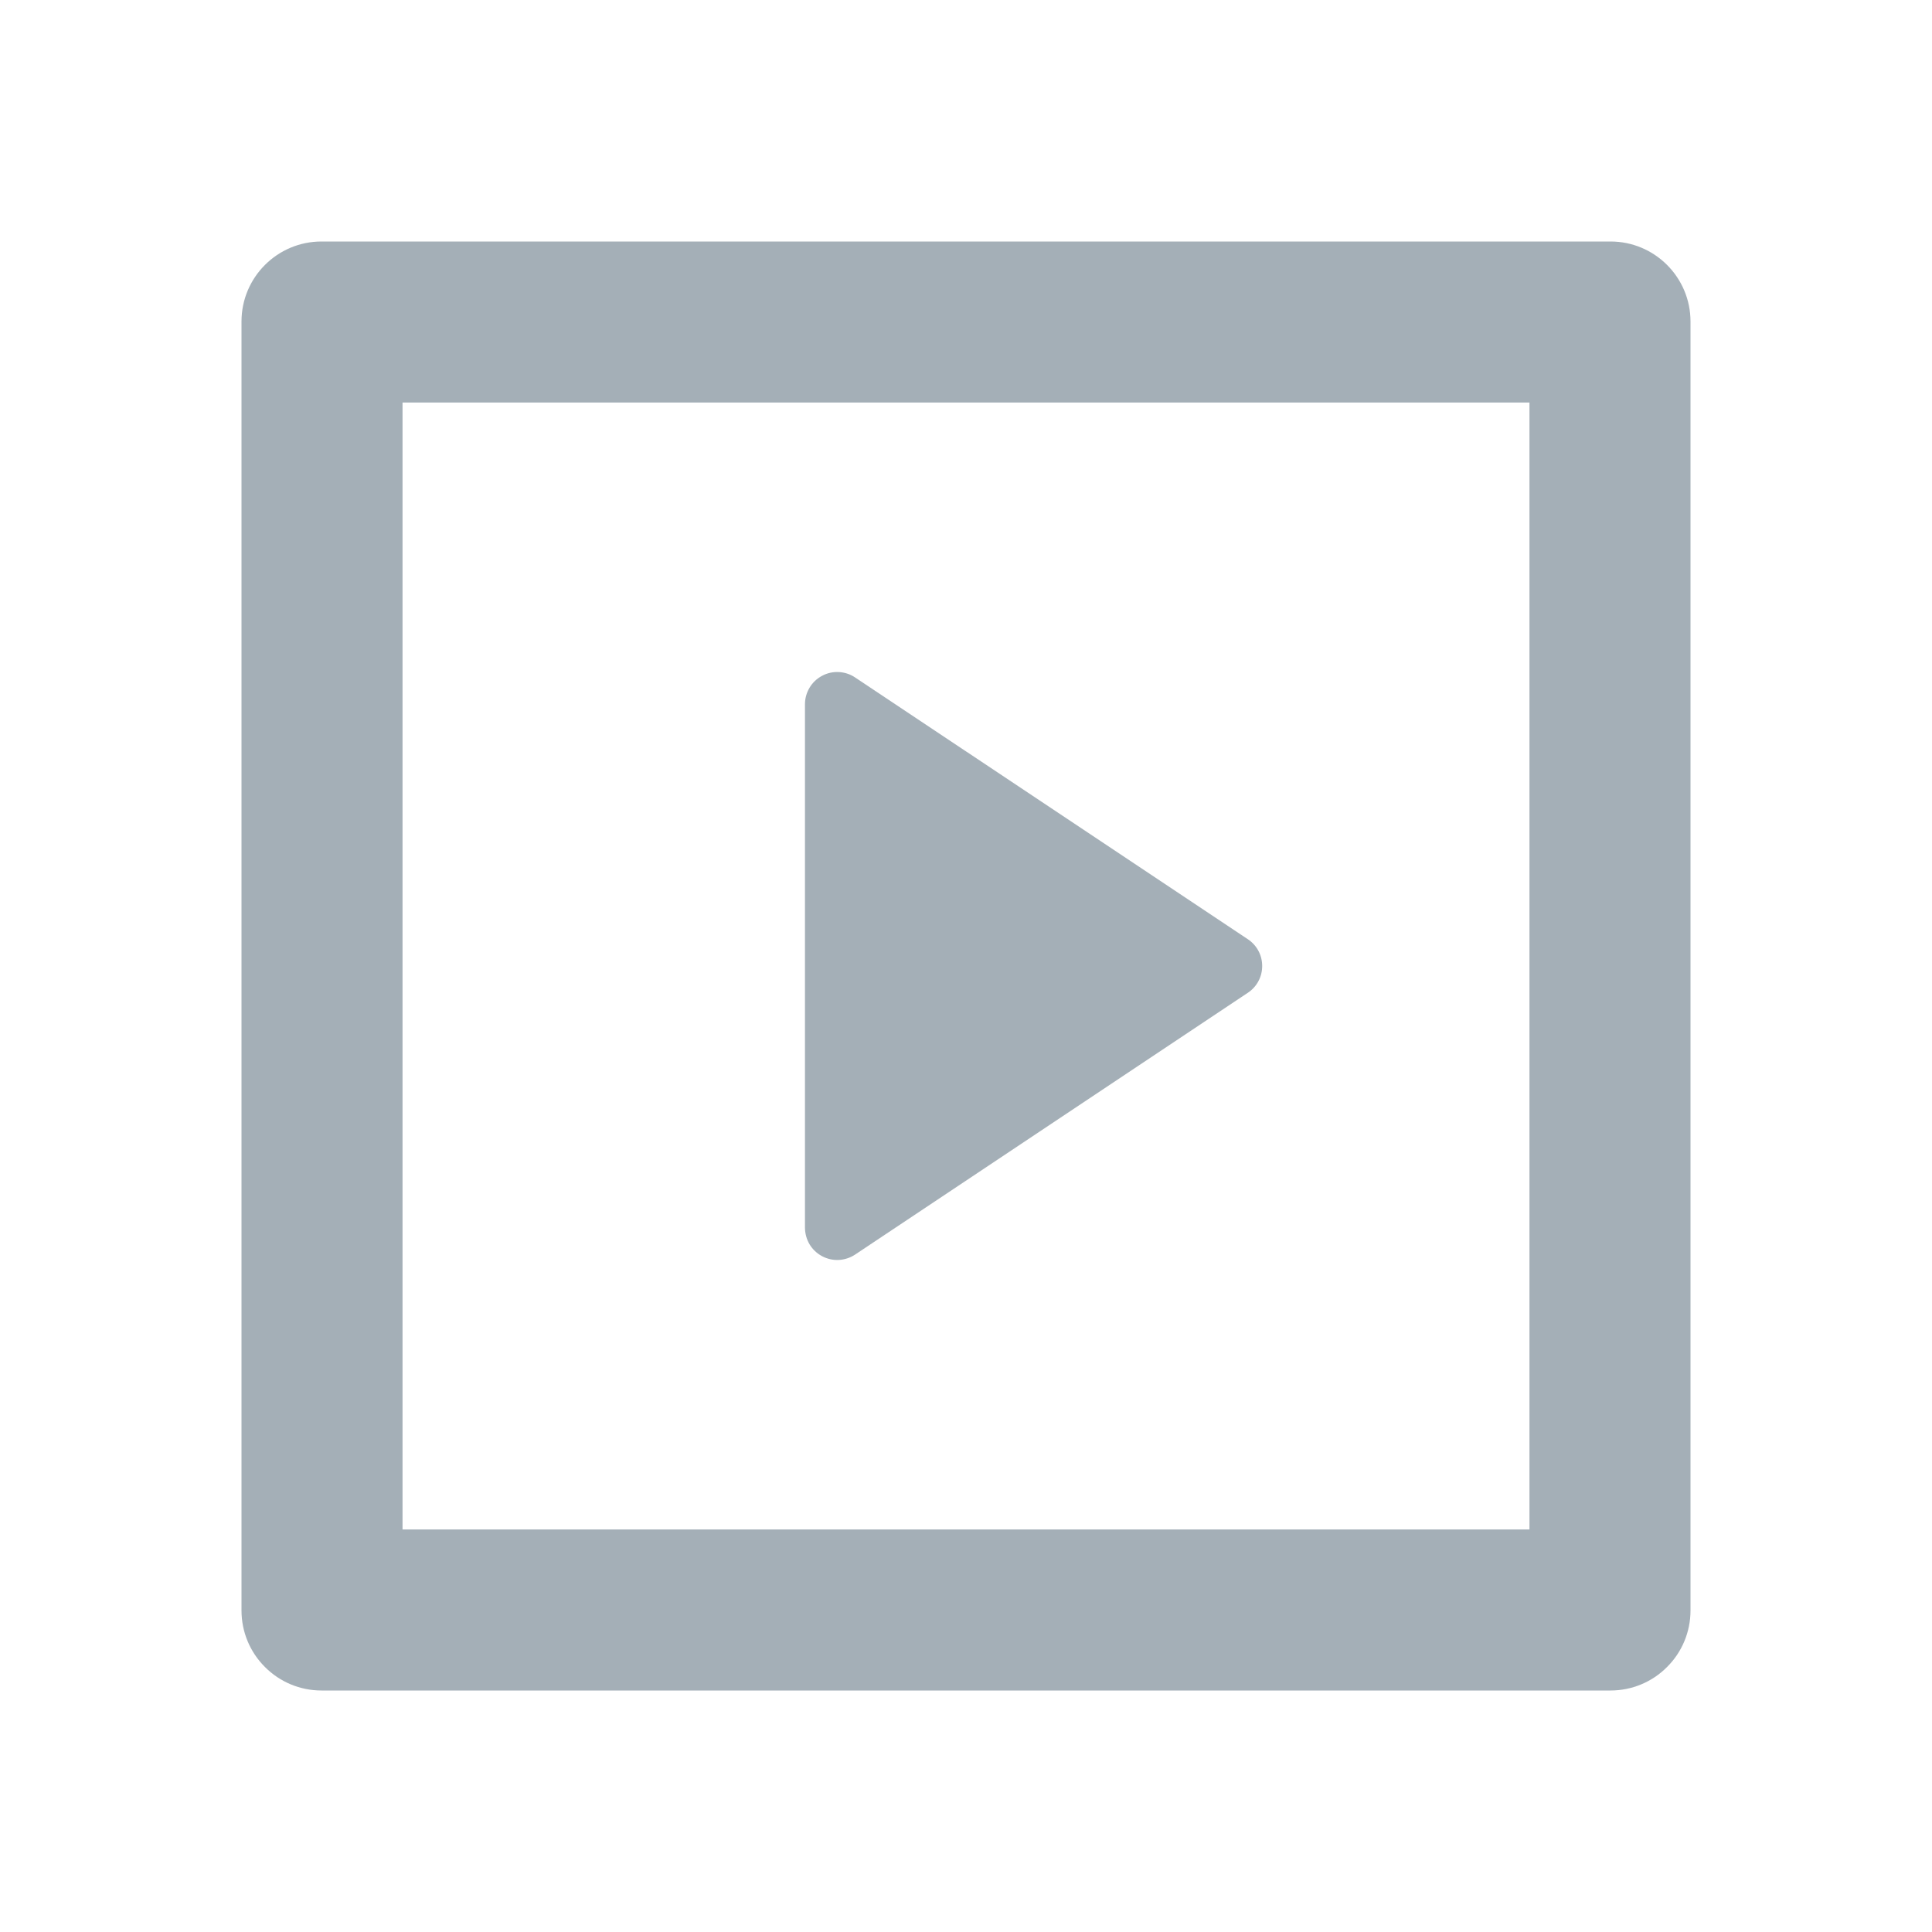 <svg width="20" height="20" viewBox="0 0 20 20" fill="none" xmlns="http://www.w3.org/2000/svg">
<path d="M2.5 3.328C2.5 2.871 2.871 2.5 3.328 2.5H16.672C17.129 2.5 17.5 2.871 17.5 3.328V16.672C17.5 16.892 17.413 17.102 17.257 17.257C17.102 17.413 16.892 17.5 16.672 17.5H3.328C3.108 17.5 2.898 17.413 2.743 17.257C2.587 17.102 2.5 16.892 2.5 16.672V3.328ZM4.167 4.167V15.833H15.833V4.167H4.167ZM8.852 7.013L12.918 9.723C12.963 9.753 13.001 9.794 13.027 9.843C13.053 9.891 13.066 9.945 13.066 10C13.066 10.055 13.053 10.109 13.027 10.157C13.001 10.206 12.963 10.247 12.918 10.277L8.851 12.988C8.801 13.021 8.742 13.04 8.682 13.043C8.622 13.046 8.563 13.032 8.51 13.004C8.456 12.975 8.412 12.933 8.381 12.882C8.35 12.83 8.334 12.771 8.333 12.711V7.289C8.333 7.229 8.35 7.17 8.381 7.118C8.412 7.066 8.457 7.024 8.51 6.996C8.563 6.967 8.623 6.954 8.683 6.957C8.743 6.96 8.802 6.979 8.852 7.013Z" fill="#A4AFB7"/>
</svg>
